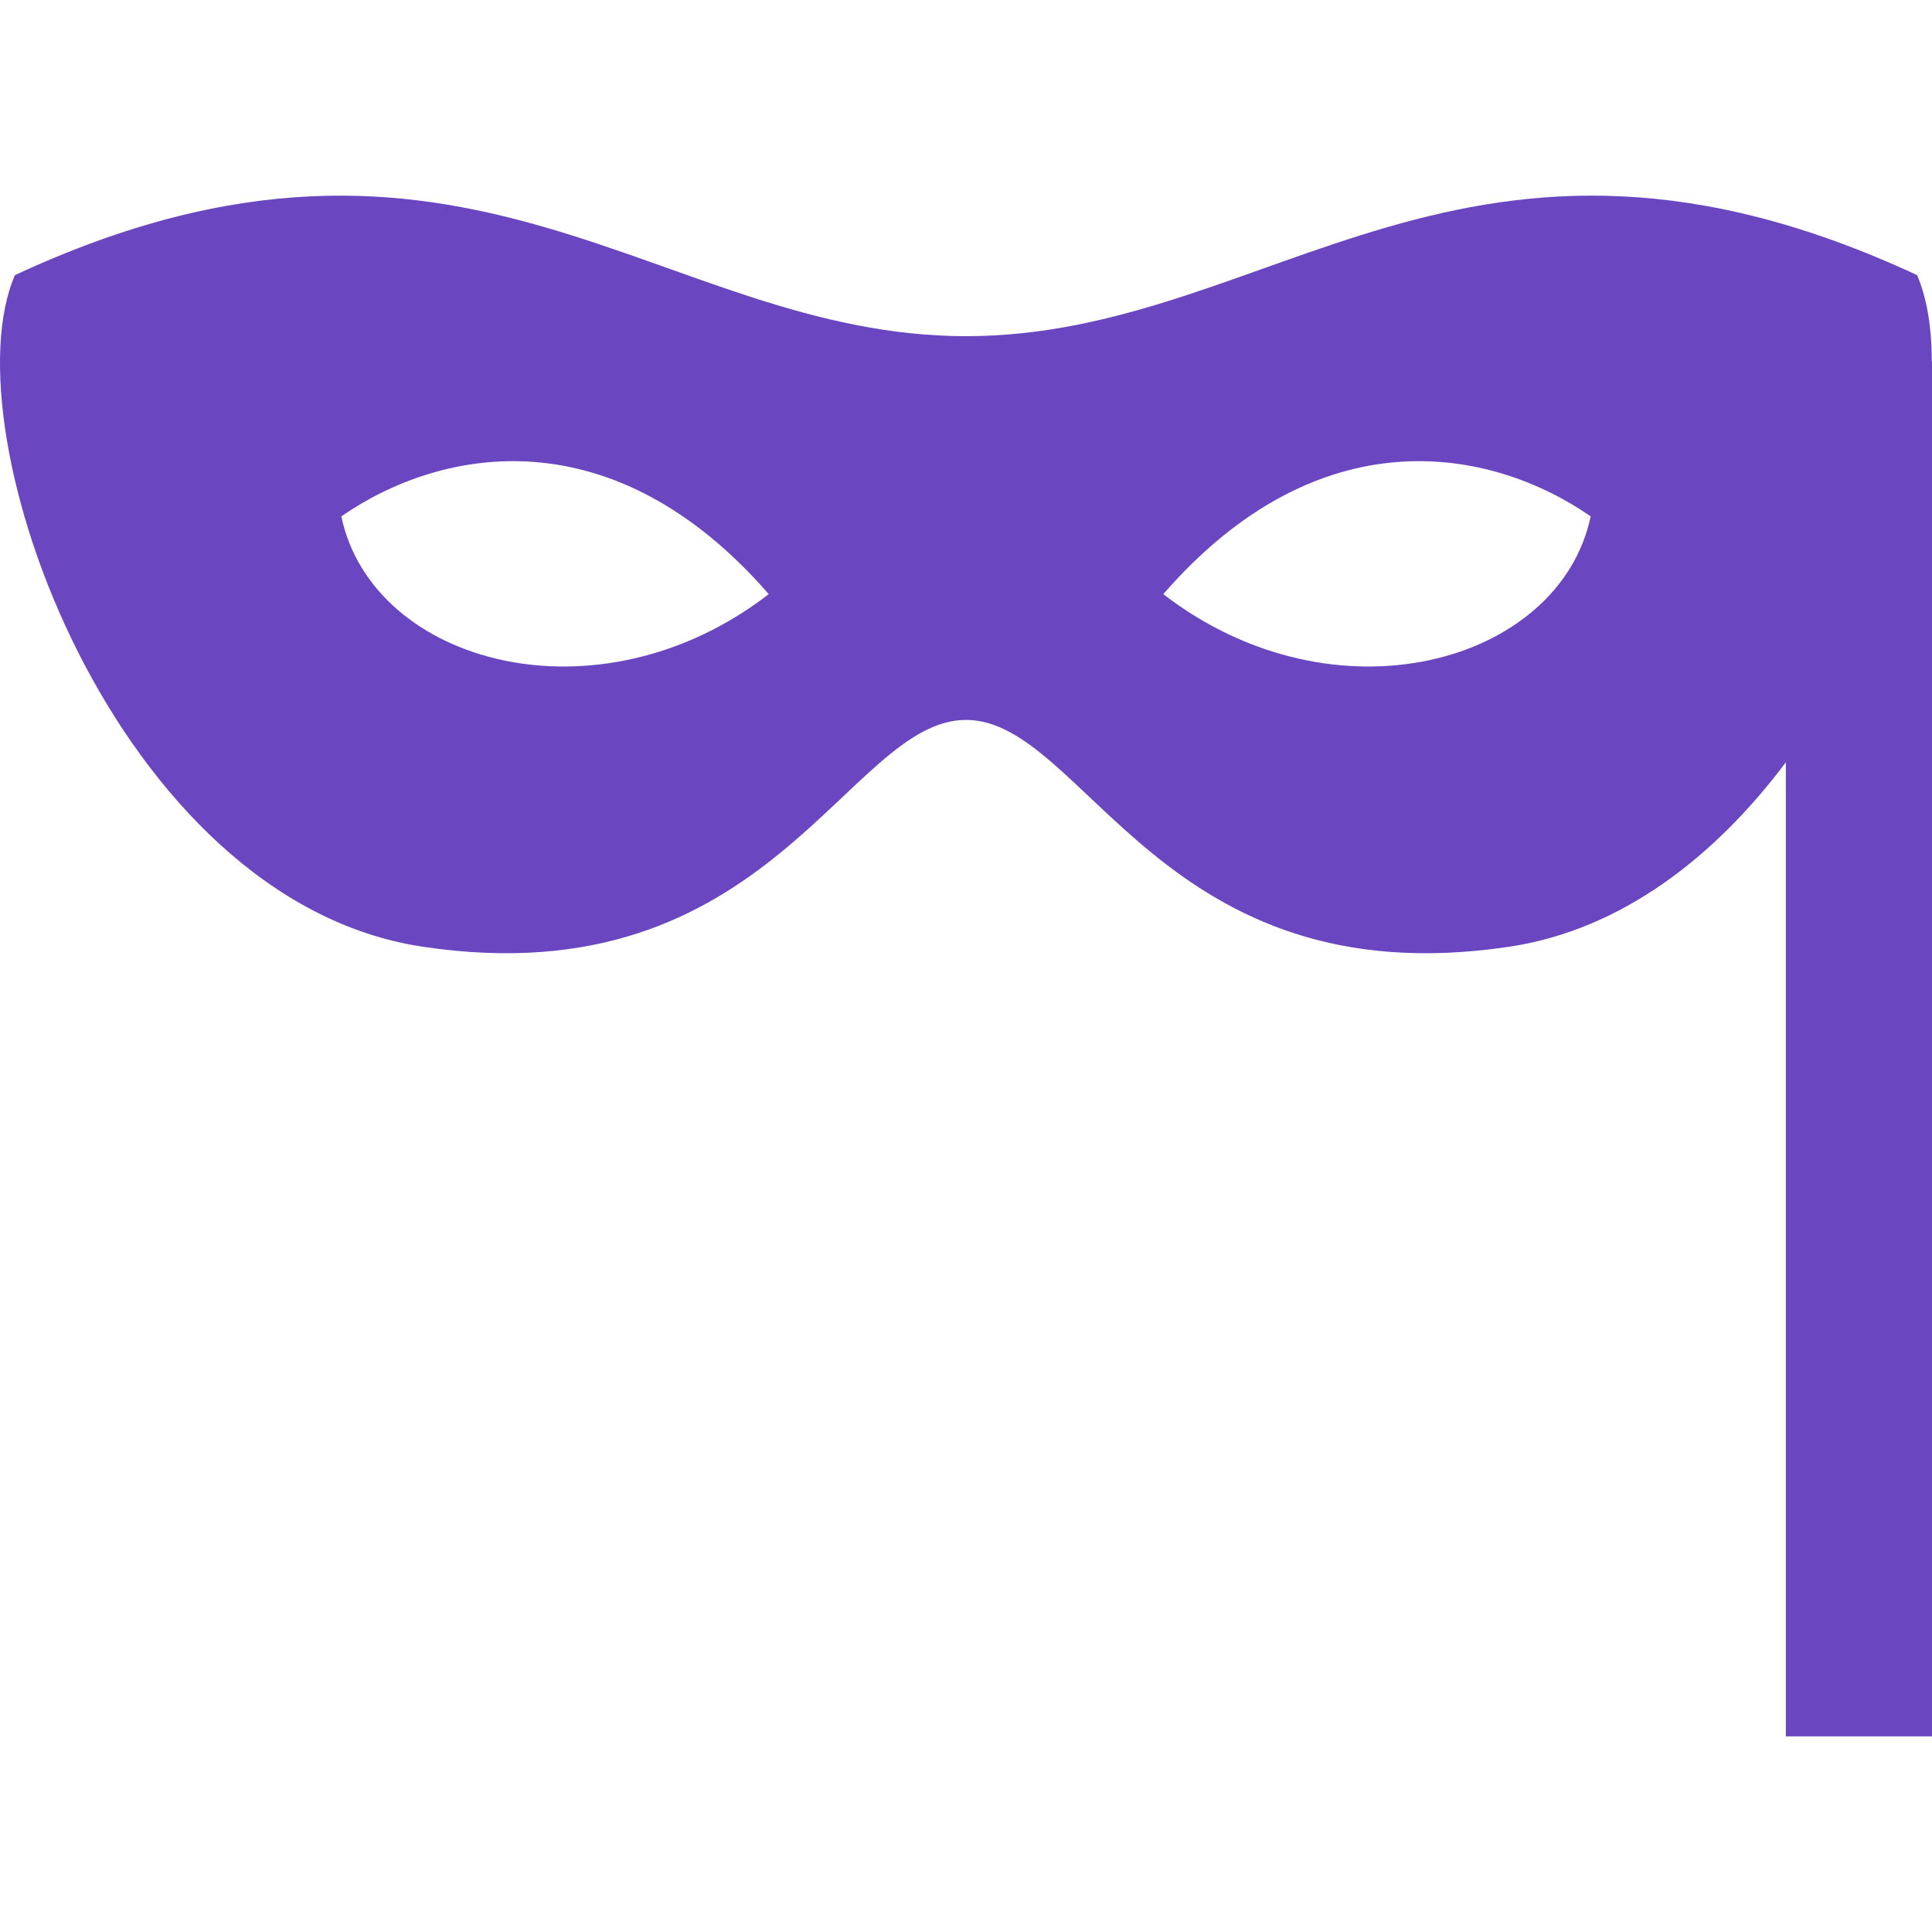 <svg height="200px" width="200px" version="1.1" id="_x32_" xmlns="http://www.w3.org/2000/svg" xmlns:xlink="http://www.w3.org/1999/xlink" viewBox="0 0 512 512" xml:space="preserve" fill="#6B46C1"><g id="SVGRepo_bgCarrier" stroke-width="0"></g><g id="SVGRepo_tracerCarrier" stroke-linecap="round" stroke-linejoin="round"></g><g id="SVGRepo_iconCarrier"> <style type="text/css"> .st0{fill:#6B46C1;} </style> <g> <path class="st0" d="M511.958,95.923c-0.024-9.025-1.274-16.916-3.912-23.013C388.773,17.43,337.015,89.091,256,89.091 c-81.016,0-132.773-71.66-252.046-16.18c-18,41.6,26.751,165.761,108.015,177.971c92.265,13.88,112.523-60.096,144.031-60.096 c31.516,0,51.766,73.976,144.031,60.096c29.746-4.466,54.57-23.956,73.24-48.879v258.151H512V95.923H511.958z M90.453,136.844 c26.768-18.529,72.082-26.759,113.268,20.606C158.416,192.448,98.692,175.979,90.453,136.844z M308.287,157.45 c41.178-47.365,86.492-39.135,113.26-20.606C413.308,175.979,353.584,192.448,308.287,157.45z"></path> </g> </g></svg>
